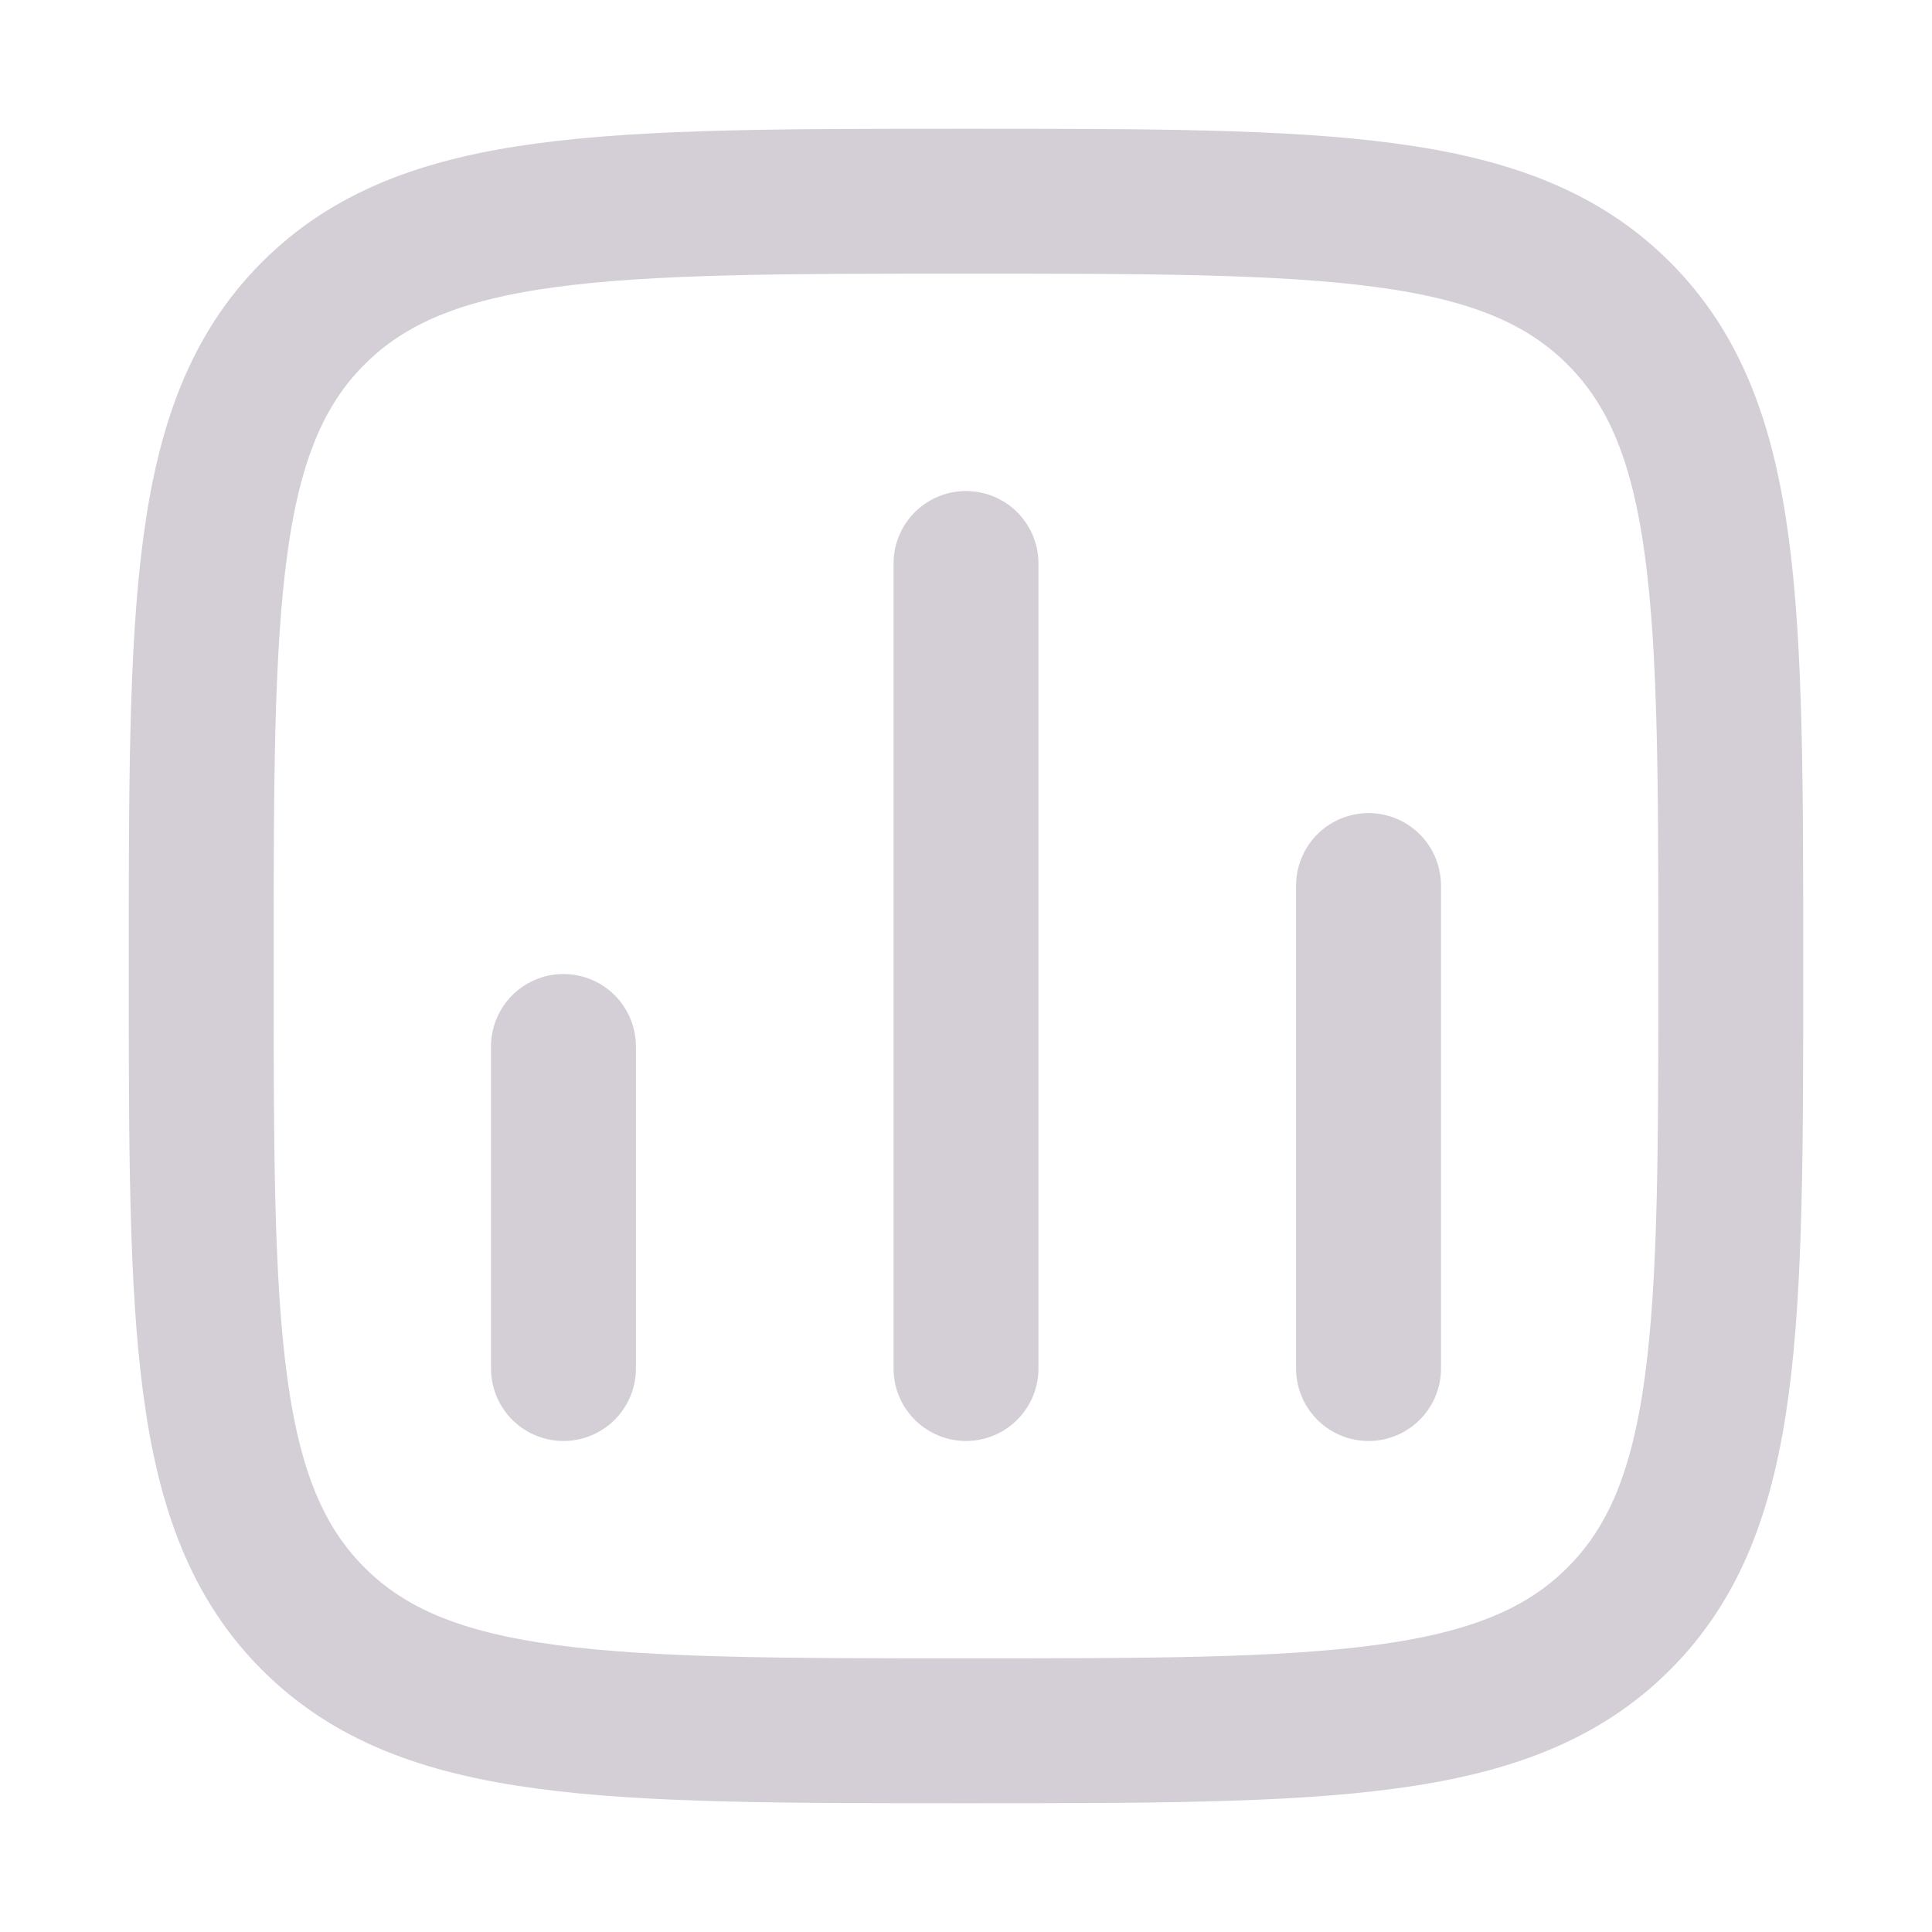 <svg width="20" height="20" viewBox="0 0 20 20" fill="none" xmlns="http://www.w3.org/2000/svg">
<g id="analytics-01">
<path id="Vector" d="M5.833 14.167V10.833" stroke="#D4CFD6" stroke-width="1.5" stroke-linecap="round"/>
<path id="Vector_2" d="M10 14.167V5.833" stroke="#D4CFD6" stroke-width="1.5" stroke-linecap="round"/>
<path id="Vector_3" d="M14.167 14.167V9.167" stroke="#D4CFD6" stroke-width="1.5" stroke-linecap="round"/>
<path id="Vector_4" d="M2.083 10C2.083 6.268 2.083 4.402 3.243 3.243C4.402 2.083 6.268 2.083 10 2.083C13.732 2.083 15.598 2.083 16.757 3.243C17.917 4.402 17.917 6.268 17.917 10C17.917 13.732 17.917 15.598 16.757 16.757C15.598 17.917 13.732 17.917 10 17.917C6.268 17.917 4.402 17.917 3.243 16.757C2.083 15.598 2.083 13.732 2.083 10Z" stroke="#D4CFD6" stroke-width="1.5" stroke-linejoin="round"/>
</g>
</svg>
